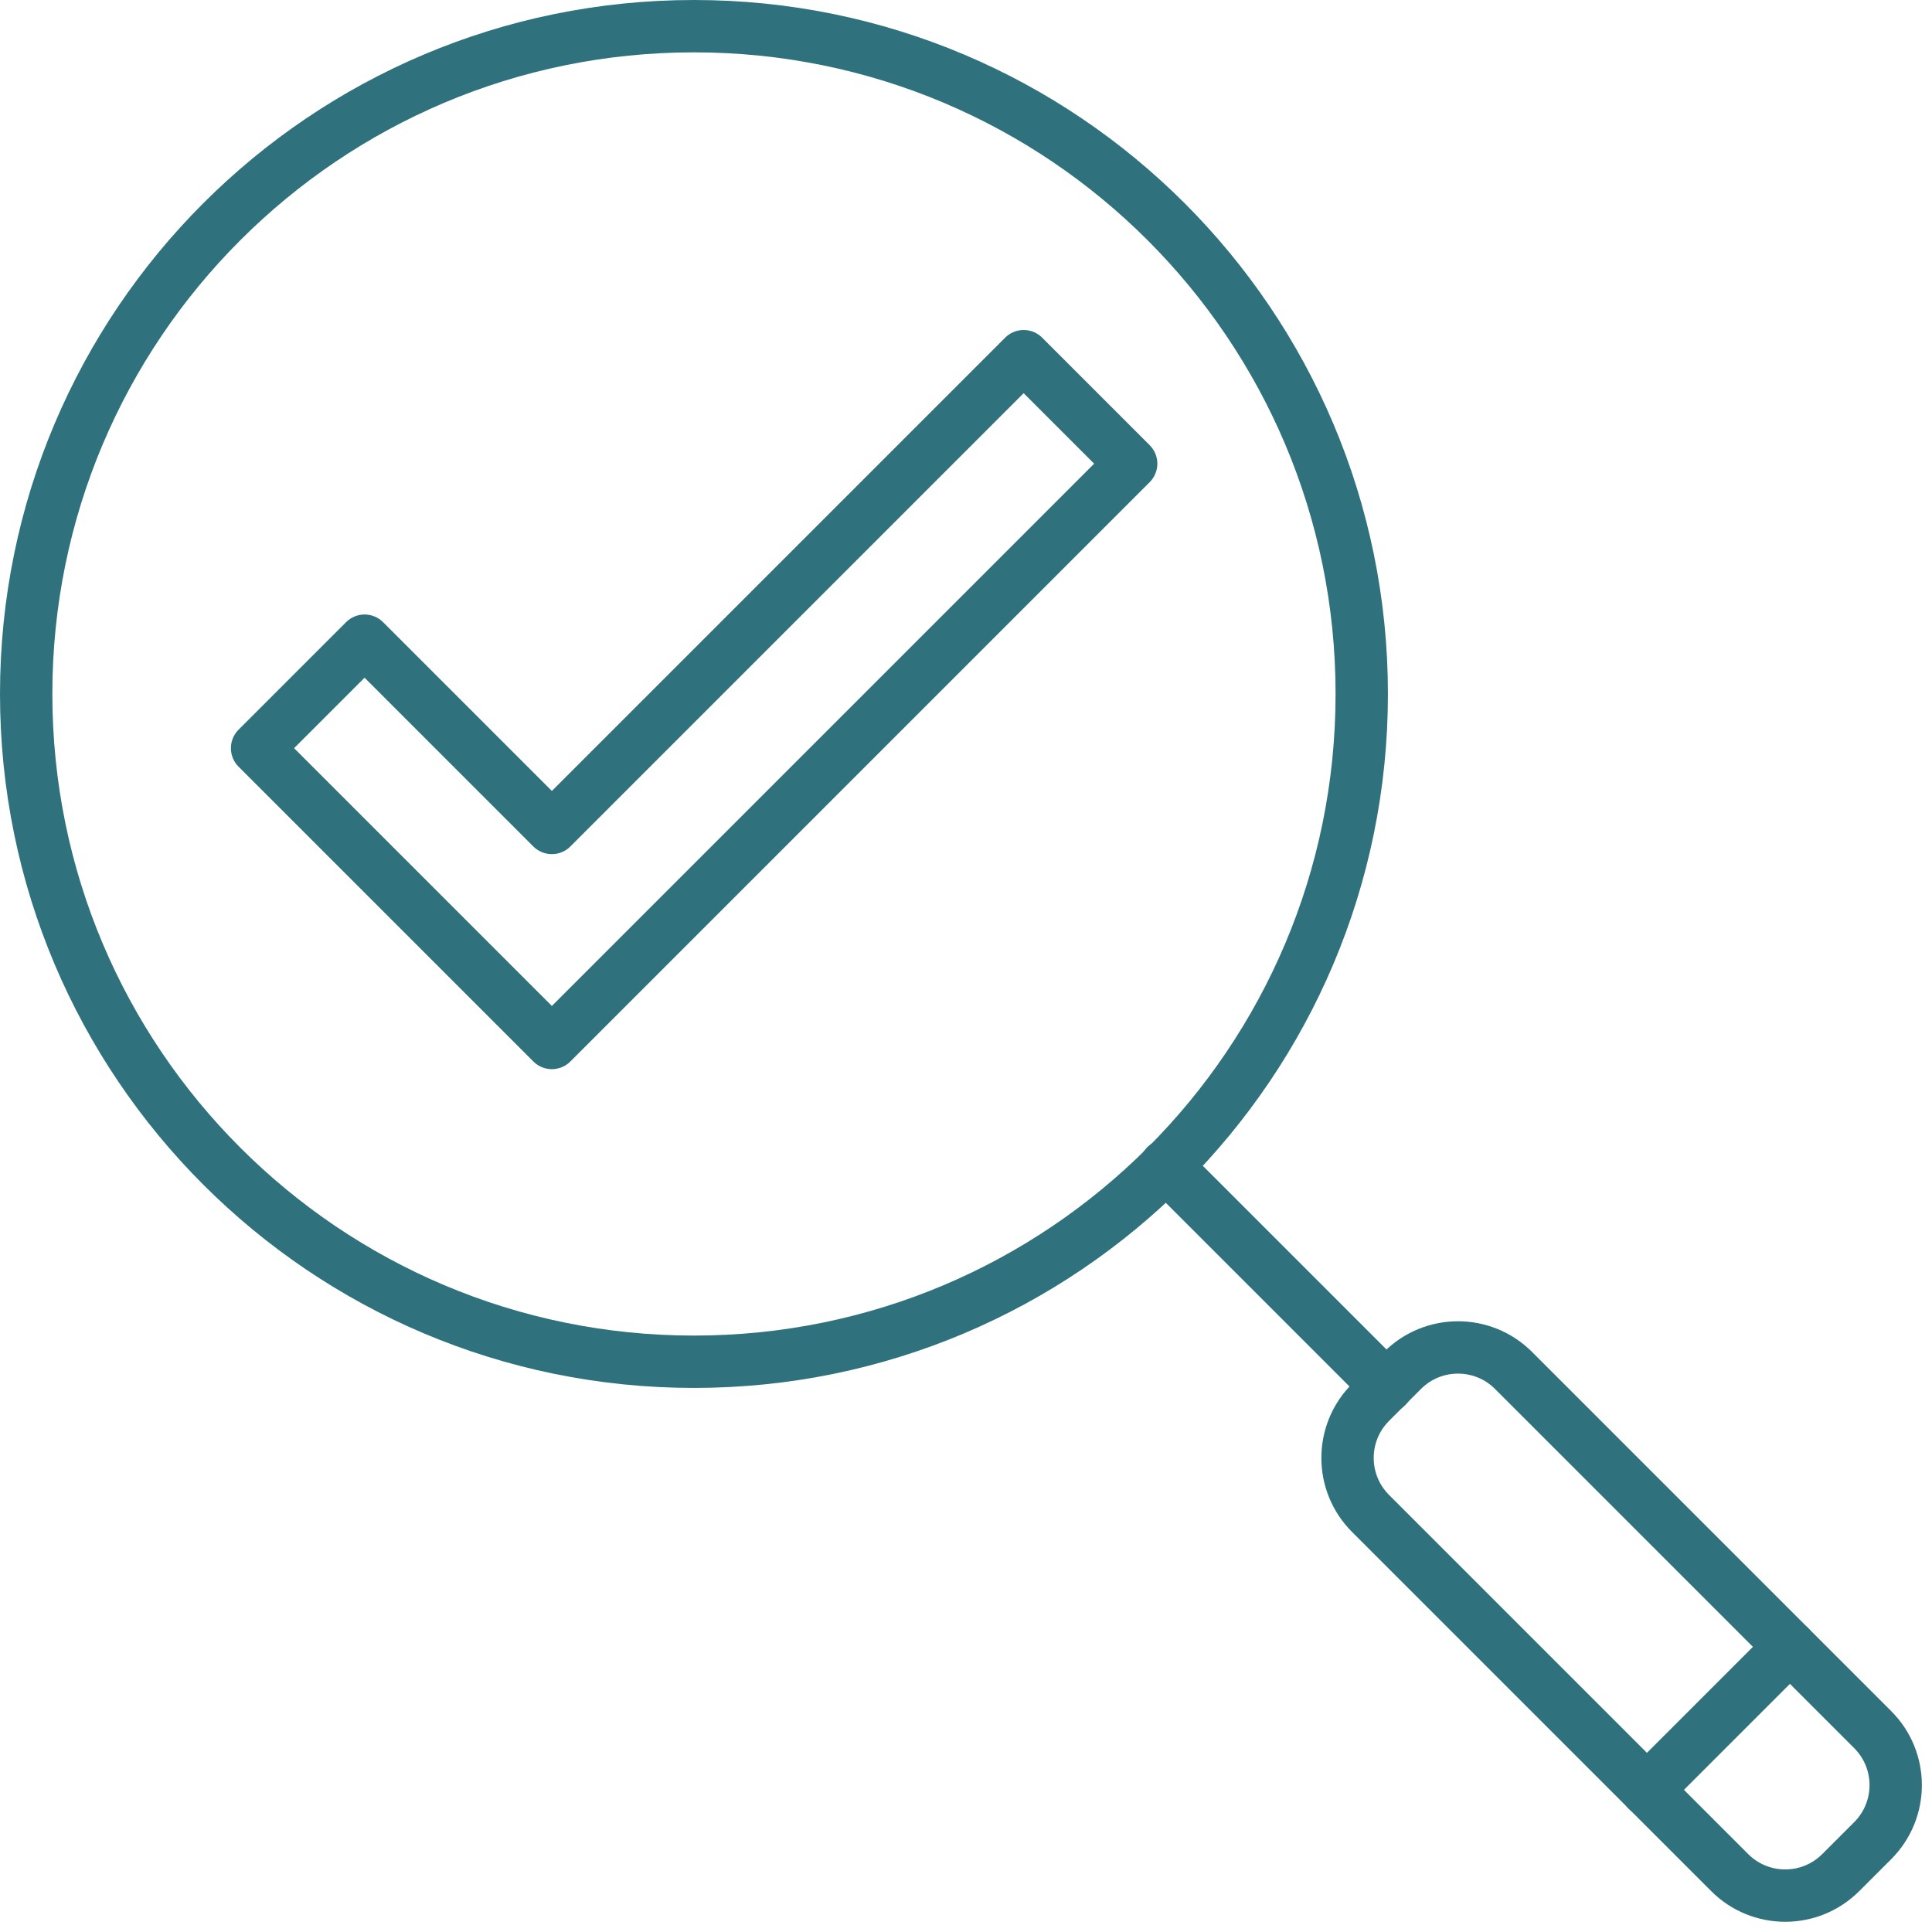 <svg width="62" height="62" viewBox="0 0 62 62" fill="none" xmlns="http://www.w3.org/2000/svg">
<g clip-path="url(#clip0_779_14205)">
<path d="M22.27 43.7C34.105 43.7 43.7 34.105 43.7 22.27C43.7 10.434 34.105 0.84 22.27 0.84C10.435 0.84 0.84 10.434 0.84 22.27C0.84 34.105 10.435 43.7 22.27 43.7Z" stroke="#2F727D" stroke-width="1.68" stroke-linecap="round" stroke-linejoin="round"/>
<path d="M45.007 43.979L43.982 45.004C42.998 45.988 42.998 47.584 43.982 48.568L55.508 60.094C56.492 61.078 58.087 61.078 59.071 60.094L60.097 59.069C61.081 58.084 61.081 56.489 60.097 55.505L48.571 43.979C47.587 42.995 45.991 42.995 45.007 43.979Z" stroke="#2F727D" stroke-width="1.68" stroke-linecap="round" stroke-linejoin="round"/>
<path d="M37.41 37.41L44.5 44.5" stroke="#2F727D" stroke-width="1.68" stroke-linecap="round" stroke-linejoin="round"/>
<path d="M52.85 57.44L57.44 52.85" stroke="#2F727D" stroke-width="1.68" stroke-linecap="round" stroke-linejoin="round"/>
<path d="M17.71 26.57L11.7 20.56L8.25 24.01L17.71 33.47L36.3 14.88L32.85 11.43L17.71 26.57Z" stroke="#2F727D" stroke-width="1.68" stroke-linecap="round" stroke-linejoin="round"/>
</g>
<defs>
<clipPath id="clip0_779_14205">
<rect width="61.68" height="61.68" fill="white"/>
</clipPath>
</defs>
</svg>
